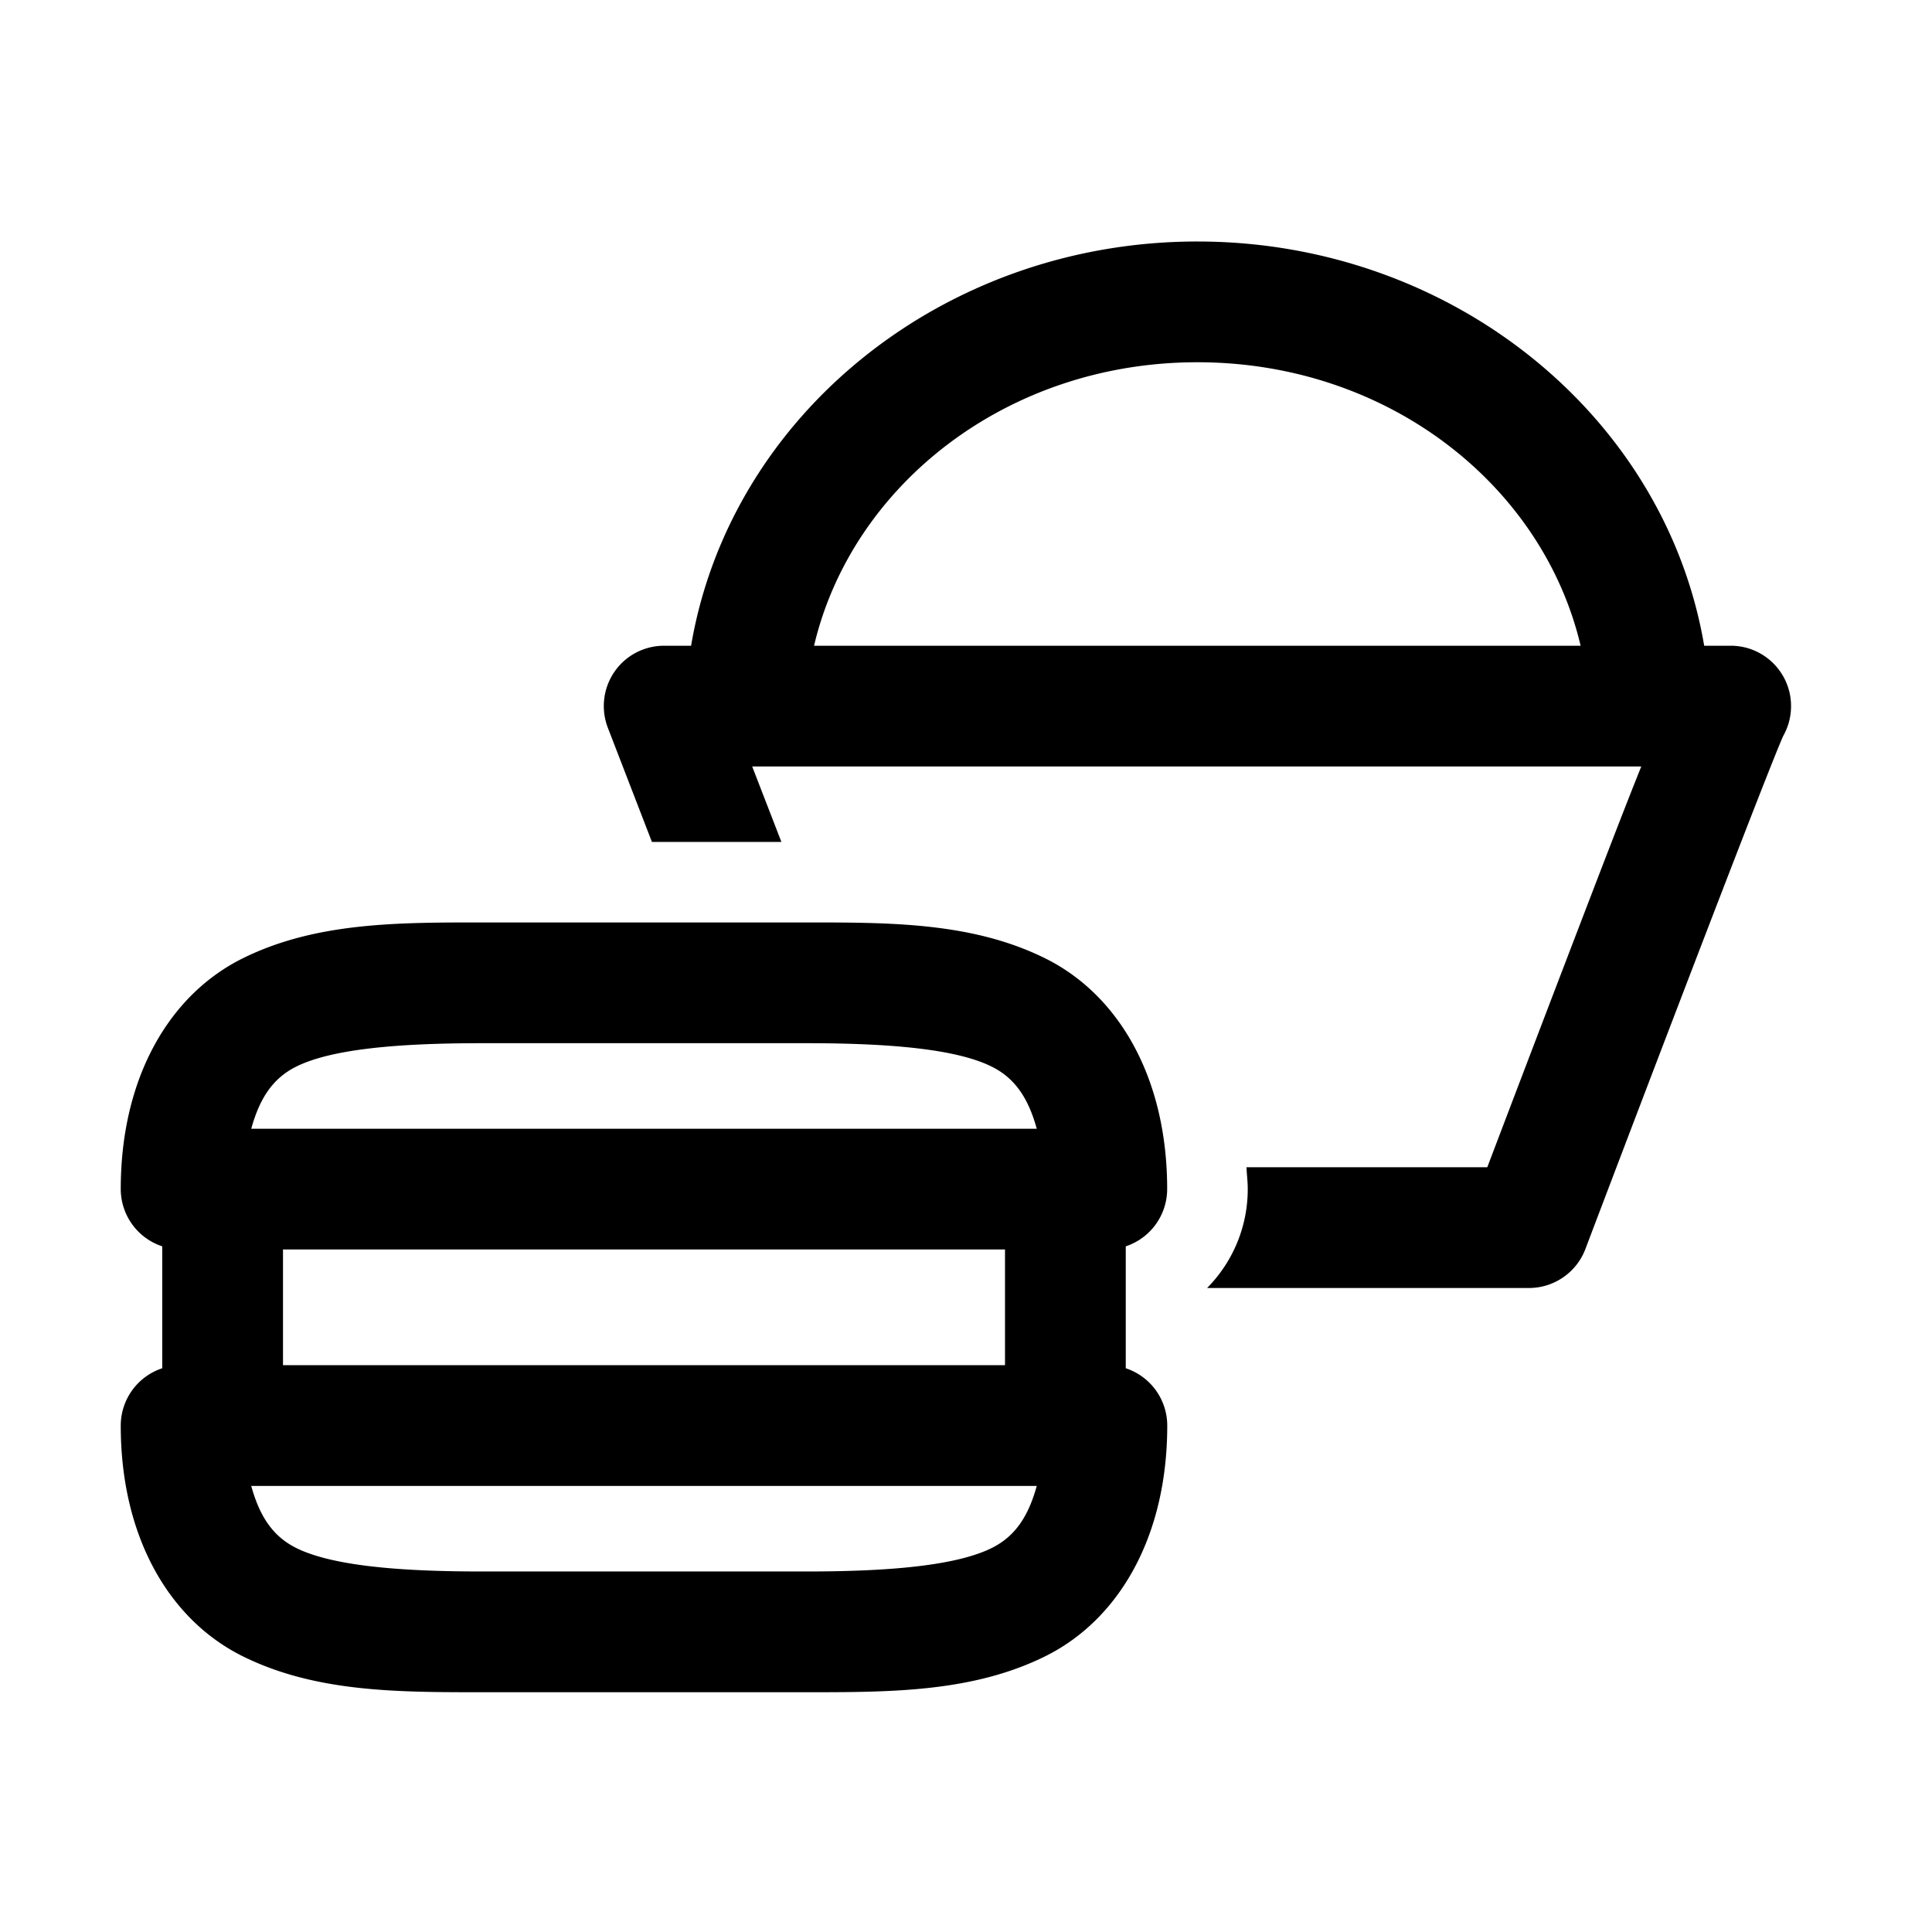 <svg xmlns="http://www.w3.org/2000/svg"  viewBox="0 0 48 48" width="50px" height="50px"><path d="M 29.75 6 C 23.458 5.999 18.144 10.302 17.17 16.043 L 16.5 16.043 C 16.005 16.043 15.543 16.285 15.264 16.693 C 14.985 17.101 14.924 17.621 15.102 18.082 L 16.197 20.918 L 19.414 20.918 L 18.688 19.043 L 40.777 19.043 C 40.35 20.105 39.8 21.54 39.055 23.484 C 38.229 25.64 37.408 27.797 36.951 29 L 30.969 29 C 30.976 29.184 31 29.351 31 29.543 C 31 30.488 30.622 31.361 29.99 32 L 37.986 32 C 38.609 32 39.169 31.613 39.389 31.031 C 41.102 26.514 43.906 19.179 44.301 18.289 C 44.427 18.068 44.498 17.814 44.498 17.543 C 44.499 16.715 43.828 16.043 43 16.043 L 42.34 16.043 C 41.368 10.308 36.041 6.001 29.75 6 z M 29.75 9 C 34.487 9.001 38.332 12.058 39.27 16.043 L 20.225 16.043 C 21.162 12.061 25.012 8.999 29.75 9 z M 11.959 22.918 C 9.866 22.918 7.822 22.915 6.014 23.818 C 4.206 24.722 3 26.773 3 29.543 A 1.5 1.5 0 0 0 4.031 30.965 L 4.031 33.994 A 1.5 1.5 0 0 0 3 35.418 C 3 38.188 4.206 40.237 6.014 41.141 C 7.822 42.044 9.868 42.043 11.961 42.043 L 20.041 42.043 C 22.134 42.043 24.178 42.044 25.986 41.141 C 27.794 40.237 29 38.188 29 35.418 A 1.5 1.5 0 0 0 27.969 33.994 L 27.969 30.965 A 1.5 1.5 0 0 0 28.998 29.543 C 28.998 26.773 27.792 24.722 25.984 23.818 C 24.177 22.915 22.132 22.918 20.039 22.918 L 11.959 22.918 z M 11.959 25.918 L 20.039 25.918 C 22.065 25.918 23.751 26.056 24.643 26.502 C 25.221 26.791 25.549 27.287 25.758 28.043 L 6.242 28.043 C 6.451 27.288 6.777 26.791 7.355 26.502 C 8.247 26.056 9.933 25.918 11.959 25.918 z M 7.031 31.043 L 24.969 31.043 L 24.969 33.918 L 7.031 33.918 L 7.031 31.043 z M 6.242 36.918 L 25.758 36.918 C 25.549 37.673 25.223 38.168 24.645 38.457 C 23.753 38.903 22.067 39.043 20.041 39.043 L 11.961 39.043 C 9.934 39.043 8.247 38.903 7.355 38.457 C 6.777 38.168 6.451 37.673 6.242 36.918 z"/></svg>